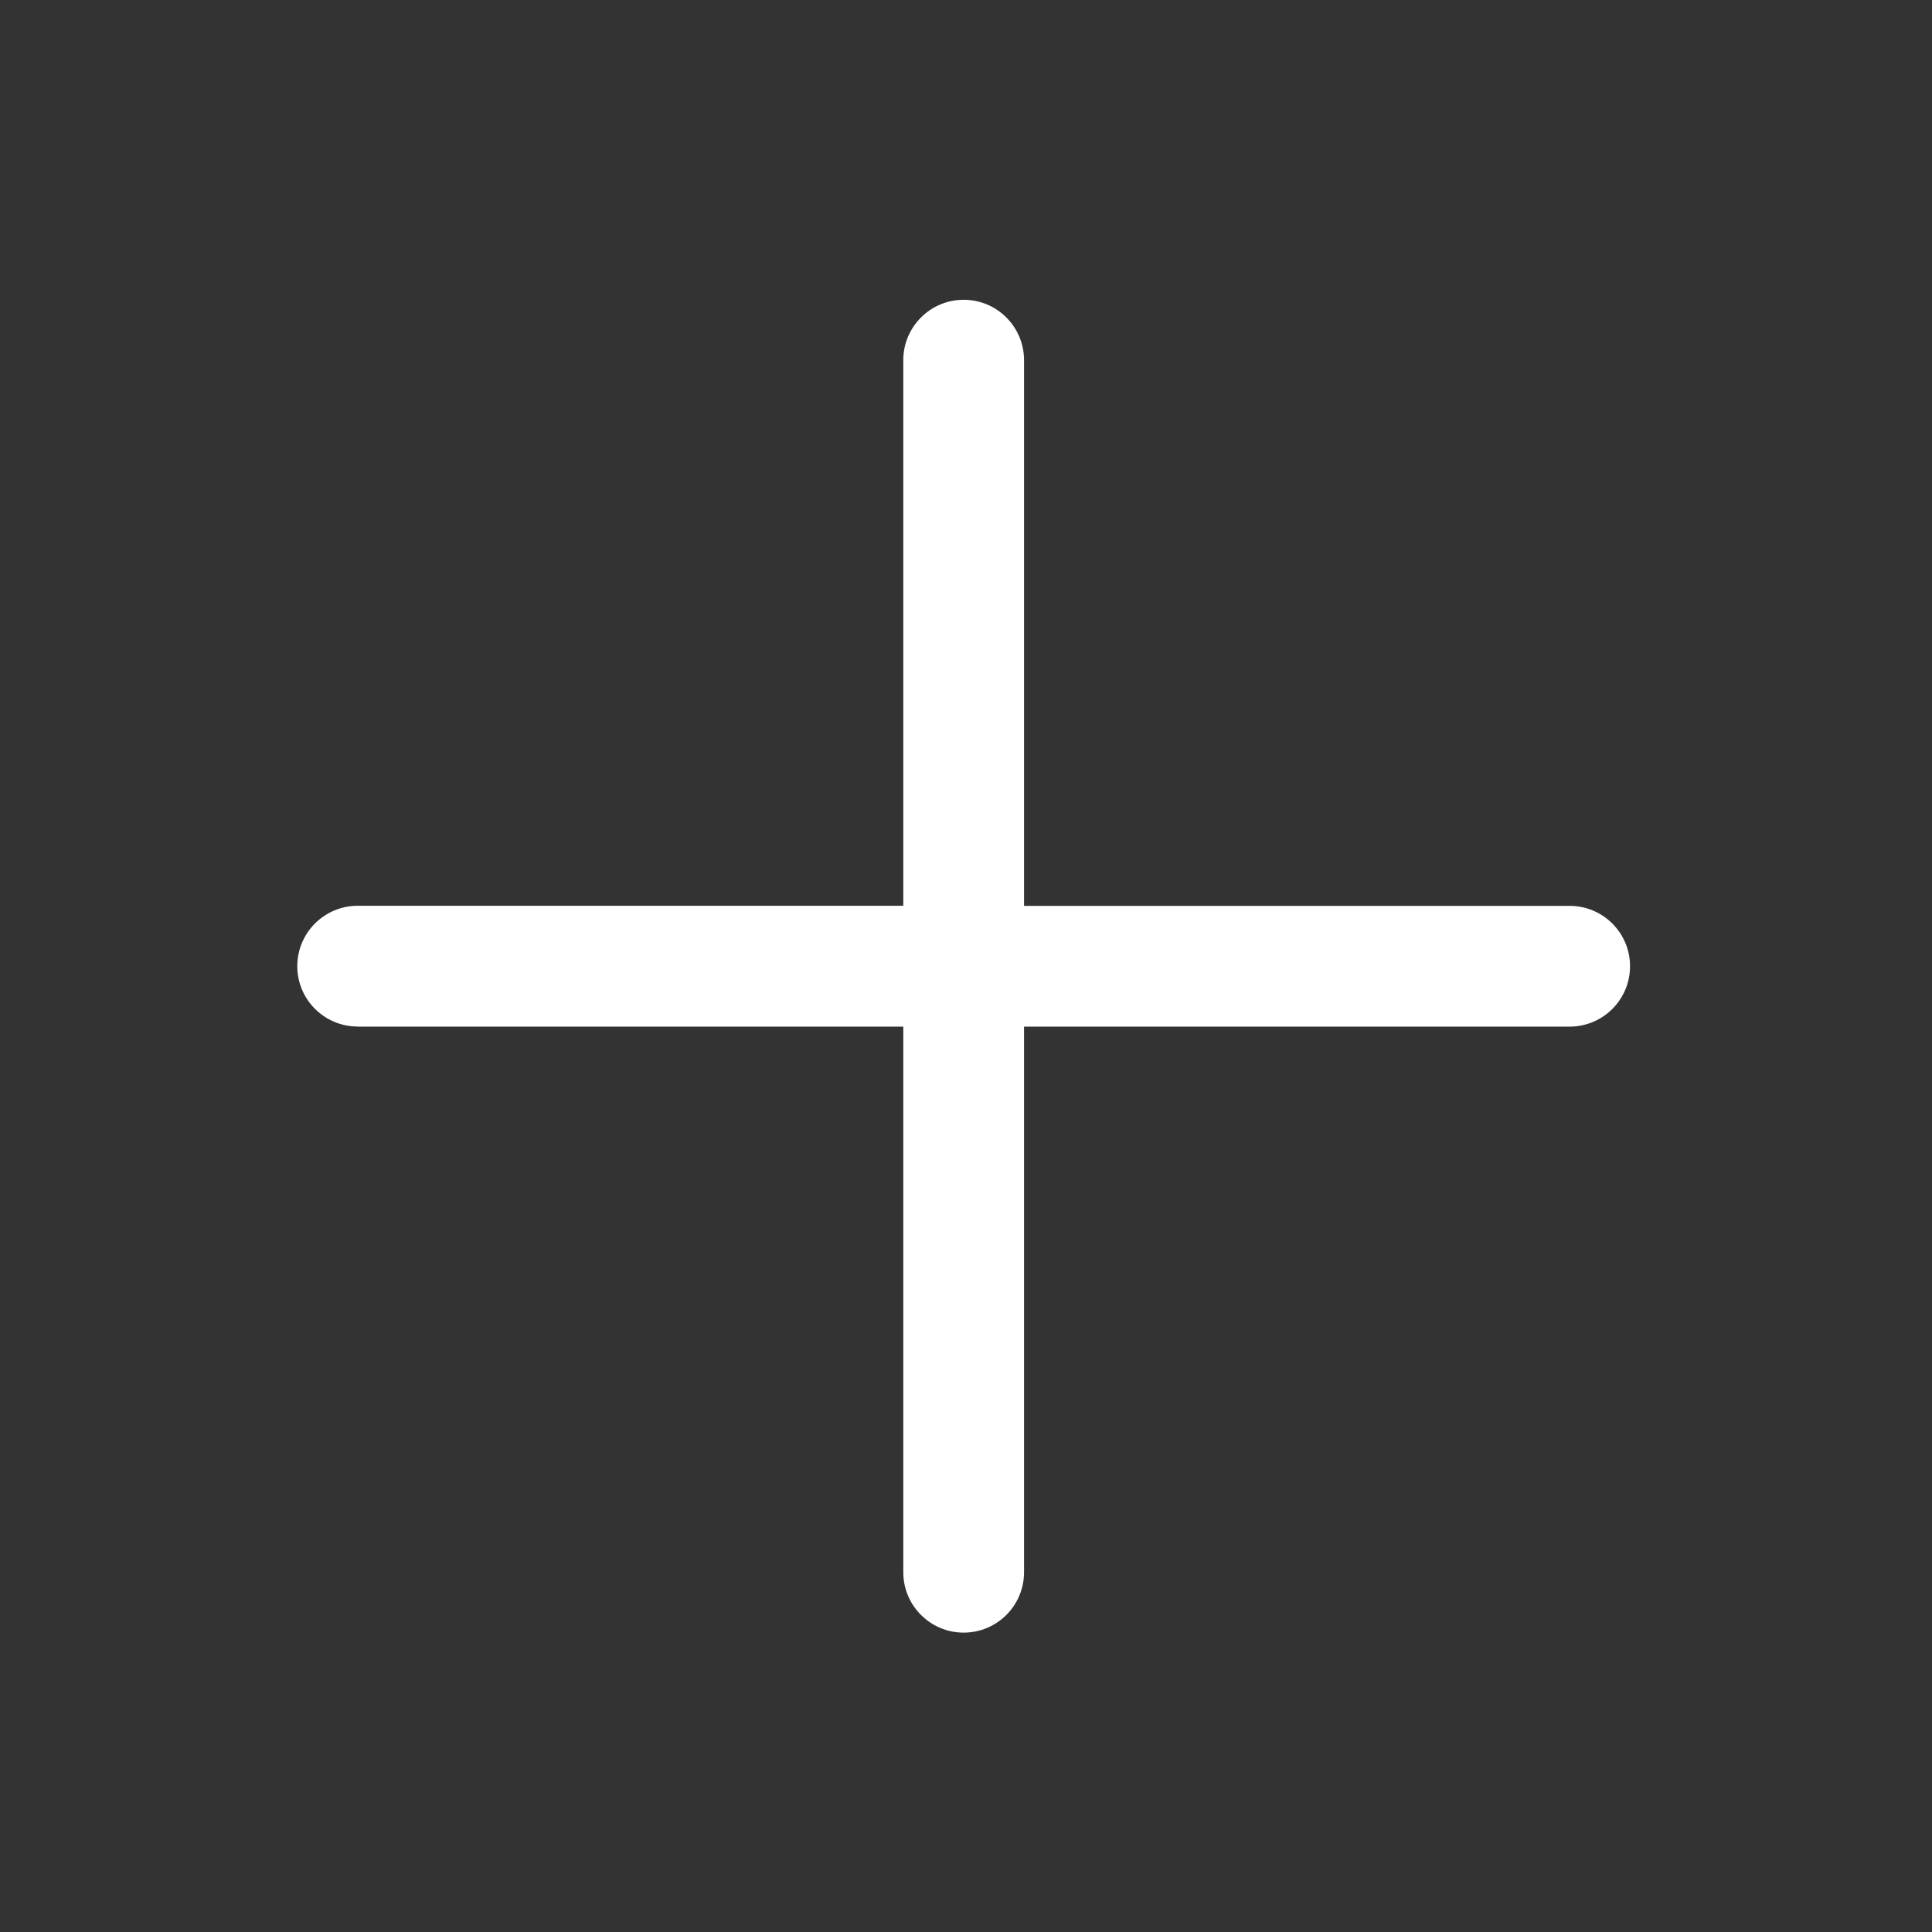 <svg width="24" height="24" viewBox="0 0 24 24" fill="none" xmlns="http://www.w3.org/2000/svg">
<rect x="0" y="0" width="24" height="24" fill="#333333" stroke="none"/>
<path d="M4.443 12.753H11.221V19.531C11.221 19.945 11.557 20.281 11.971 20.281C12.385 20.281 12.721 19.945 12.721 19.531V12.753H19.499C19.913 12.753 20.249 12.417 20.249 12.003C20.249 11.589 19.913 11.253 19.499 11.253H12.721V4.474C12.721 4.06 12.385 3.724 11.971 3.724C11.557 3.724 11.221 4.06 11.221 4.474V11.252H4.443C4.029 11.252 3.693 11.588 3.693 12.002C3.693 12.416 4.029 12.752 4.443 12.752V12.753Z" fill="white"/>
</svg>
